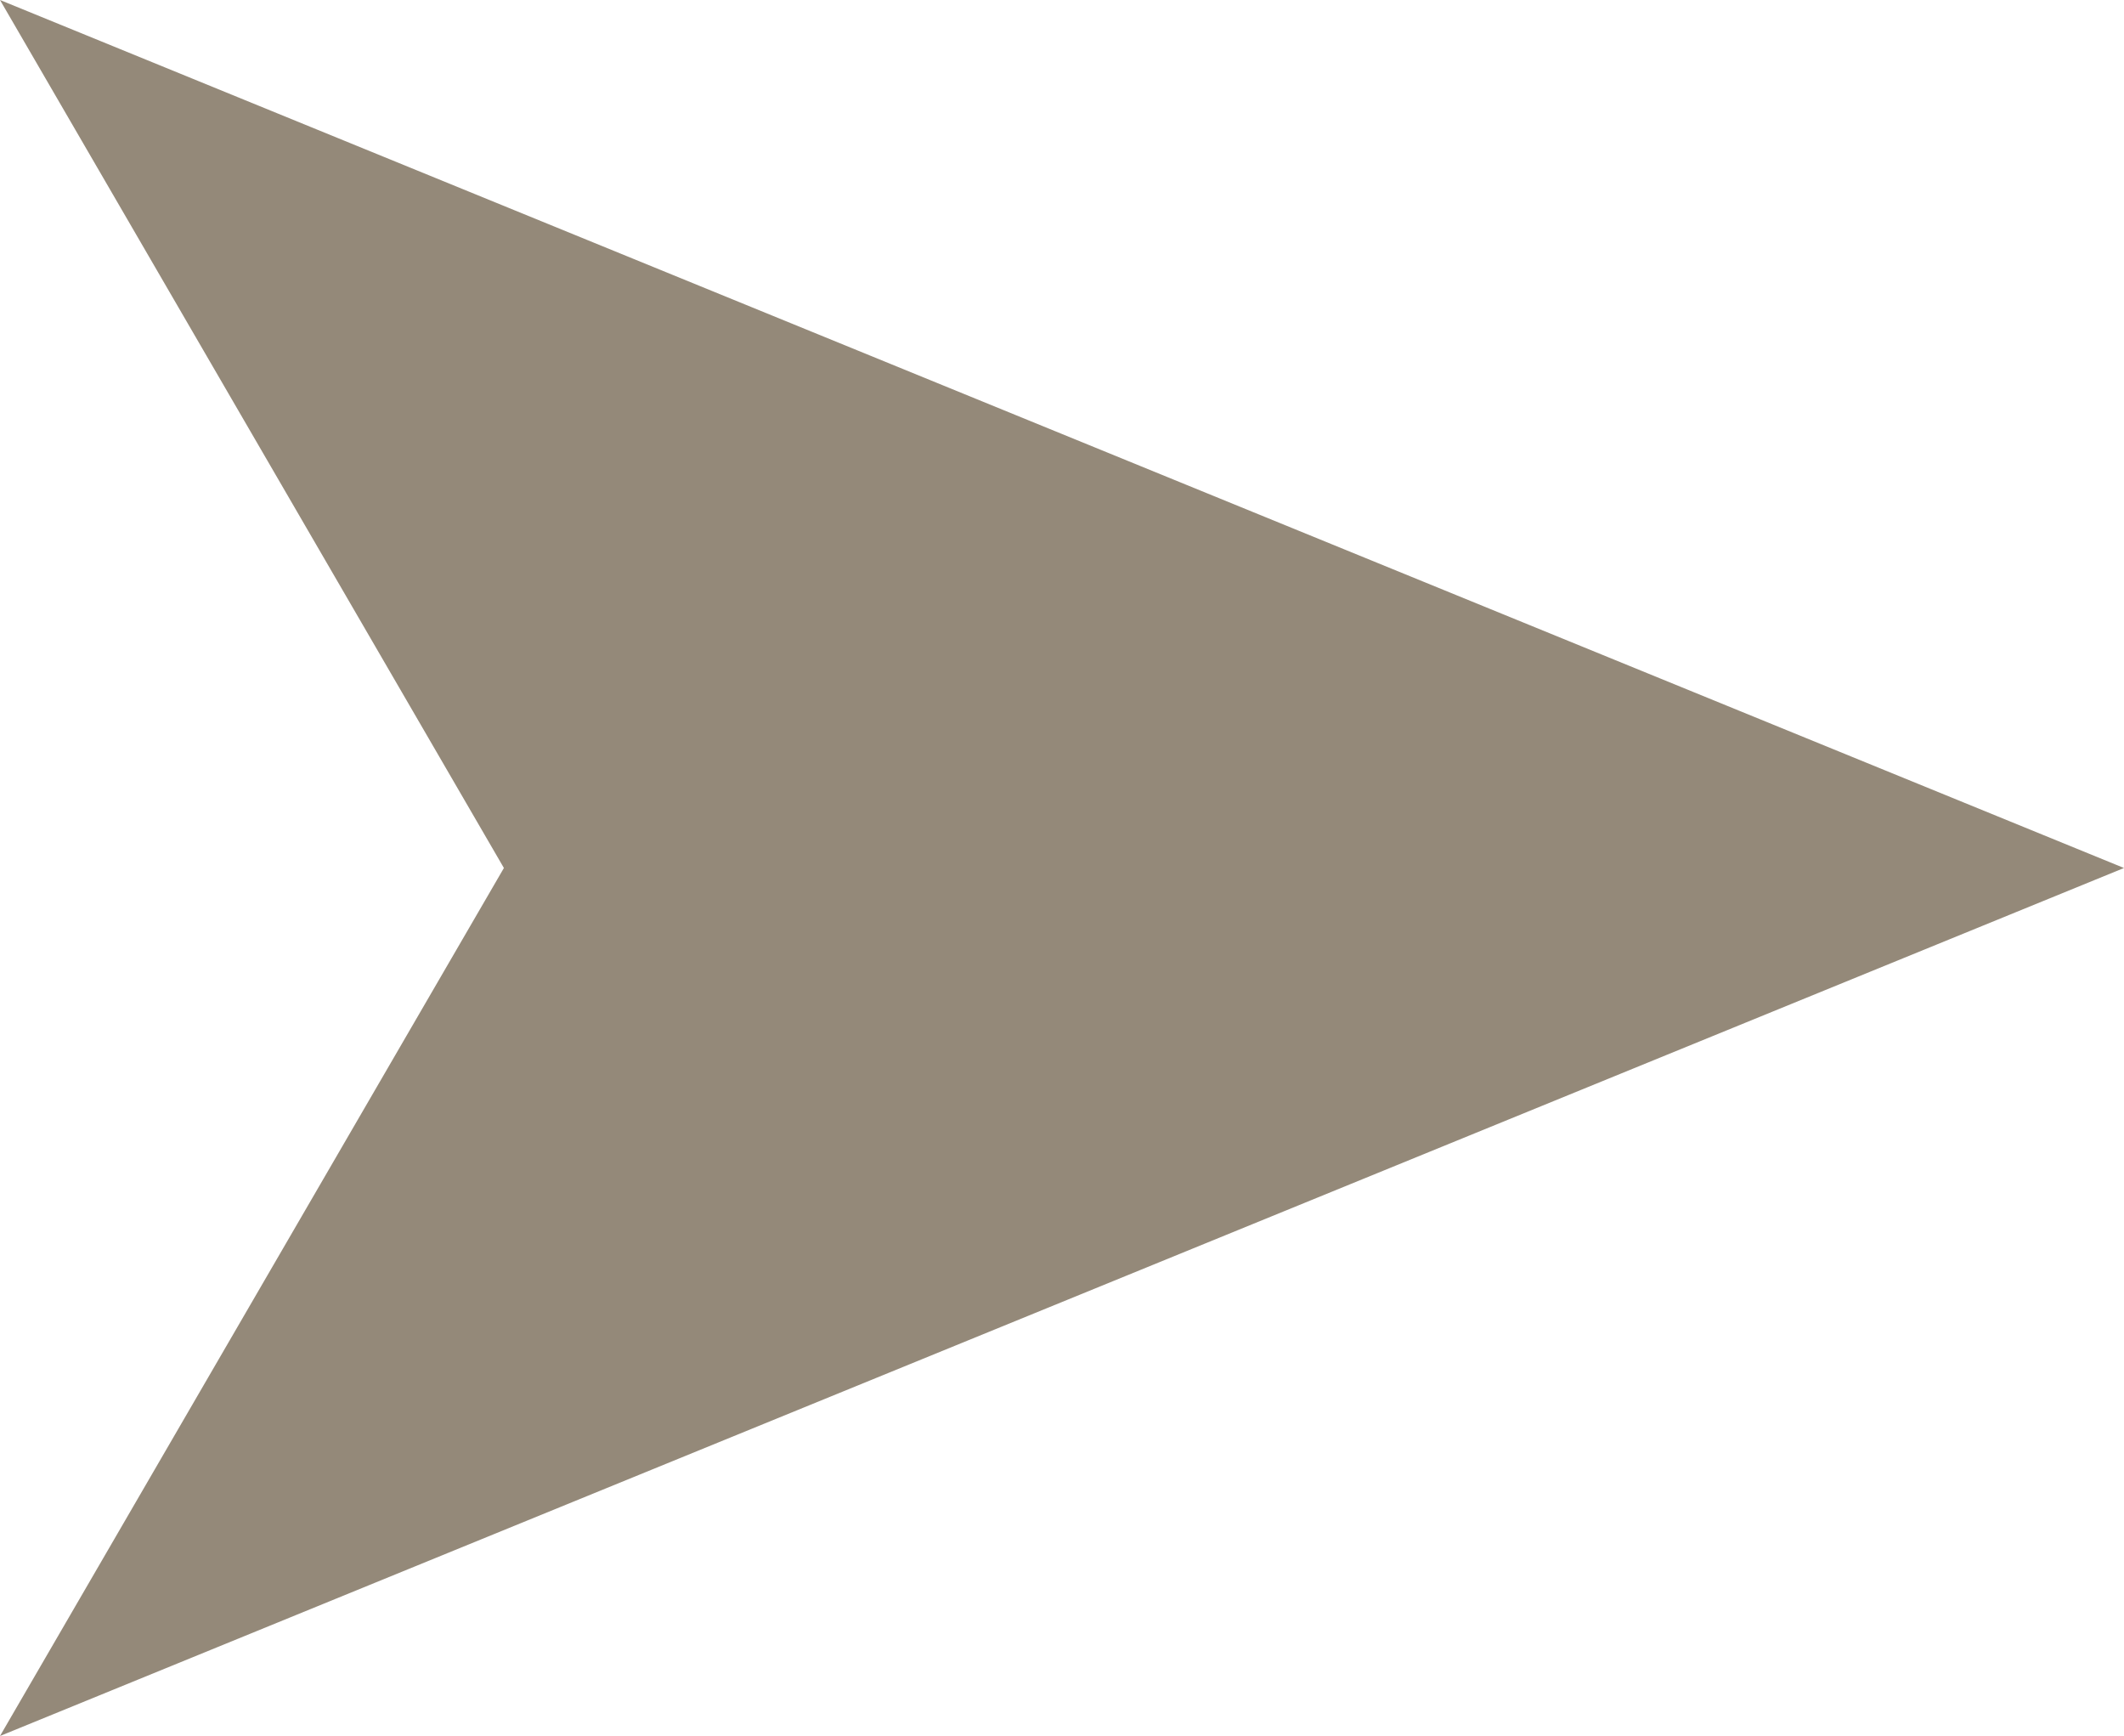 <?xml version="1.0" encoding="UTF-8"?>
<svg id="Layer_2" data-name="Layer 2" xmlns="http://www.w3.org/2000/svg" viewBox="0 0 32.33 26.42">
  <defs>
    <style>
      .cls-1 {
        fill: #948979;
      }
    </style>
  </defs>
  <g id="Layer_1-2" data-name="Layer 1">
    <polygon class="cls-1" points="32.33 13.21 0 26.42 7.67 13.21 0 0 32.33 13.21"/>
  </g>
</svg>